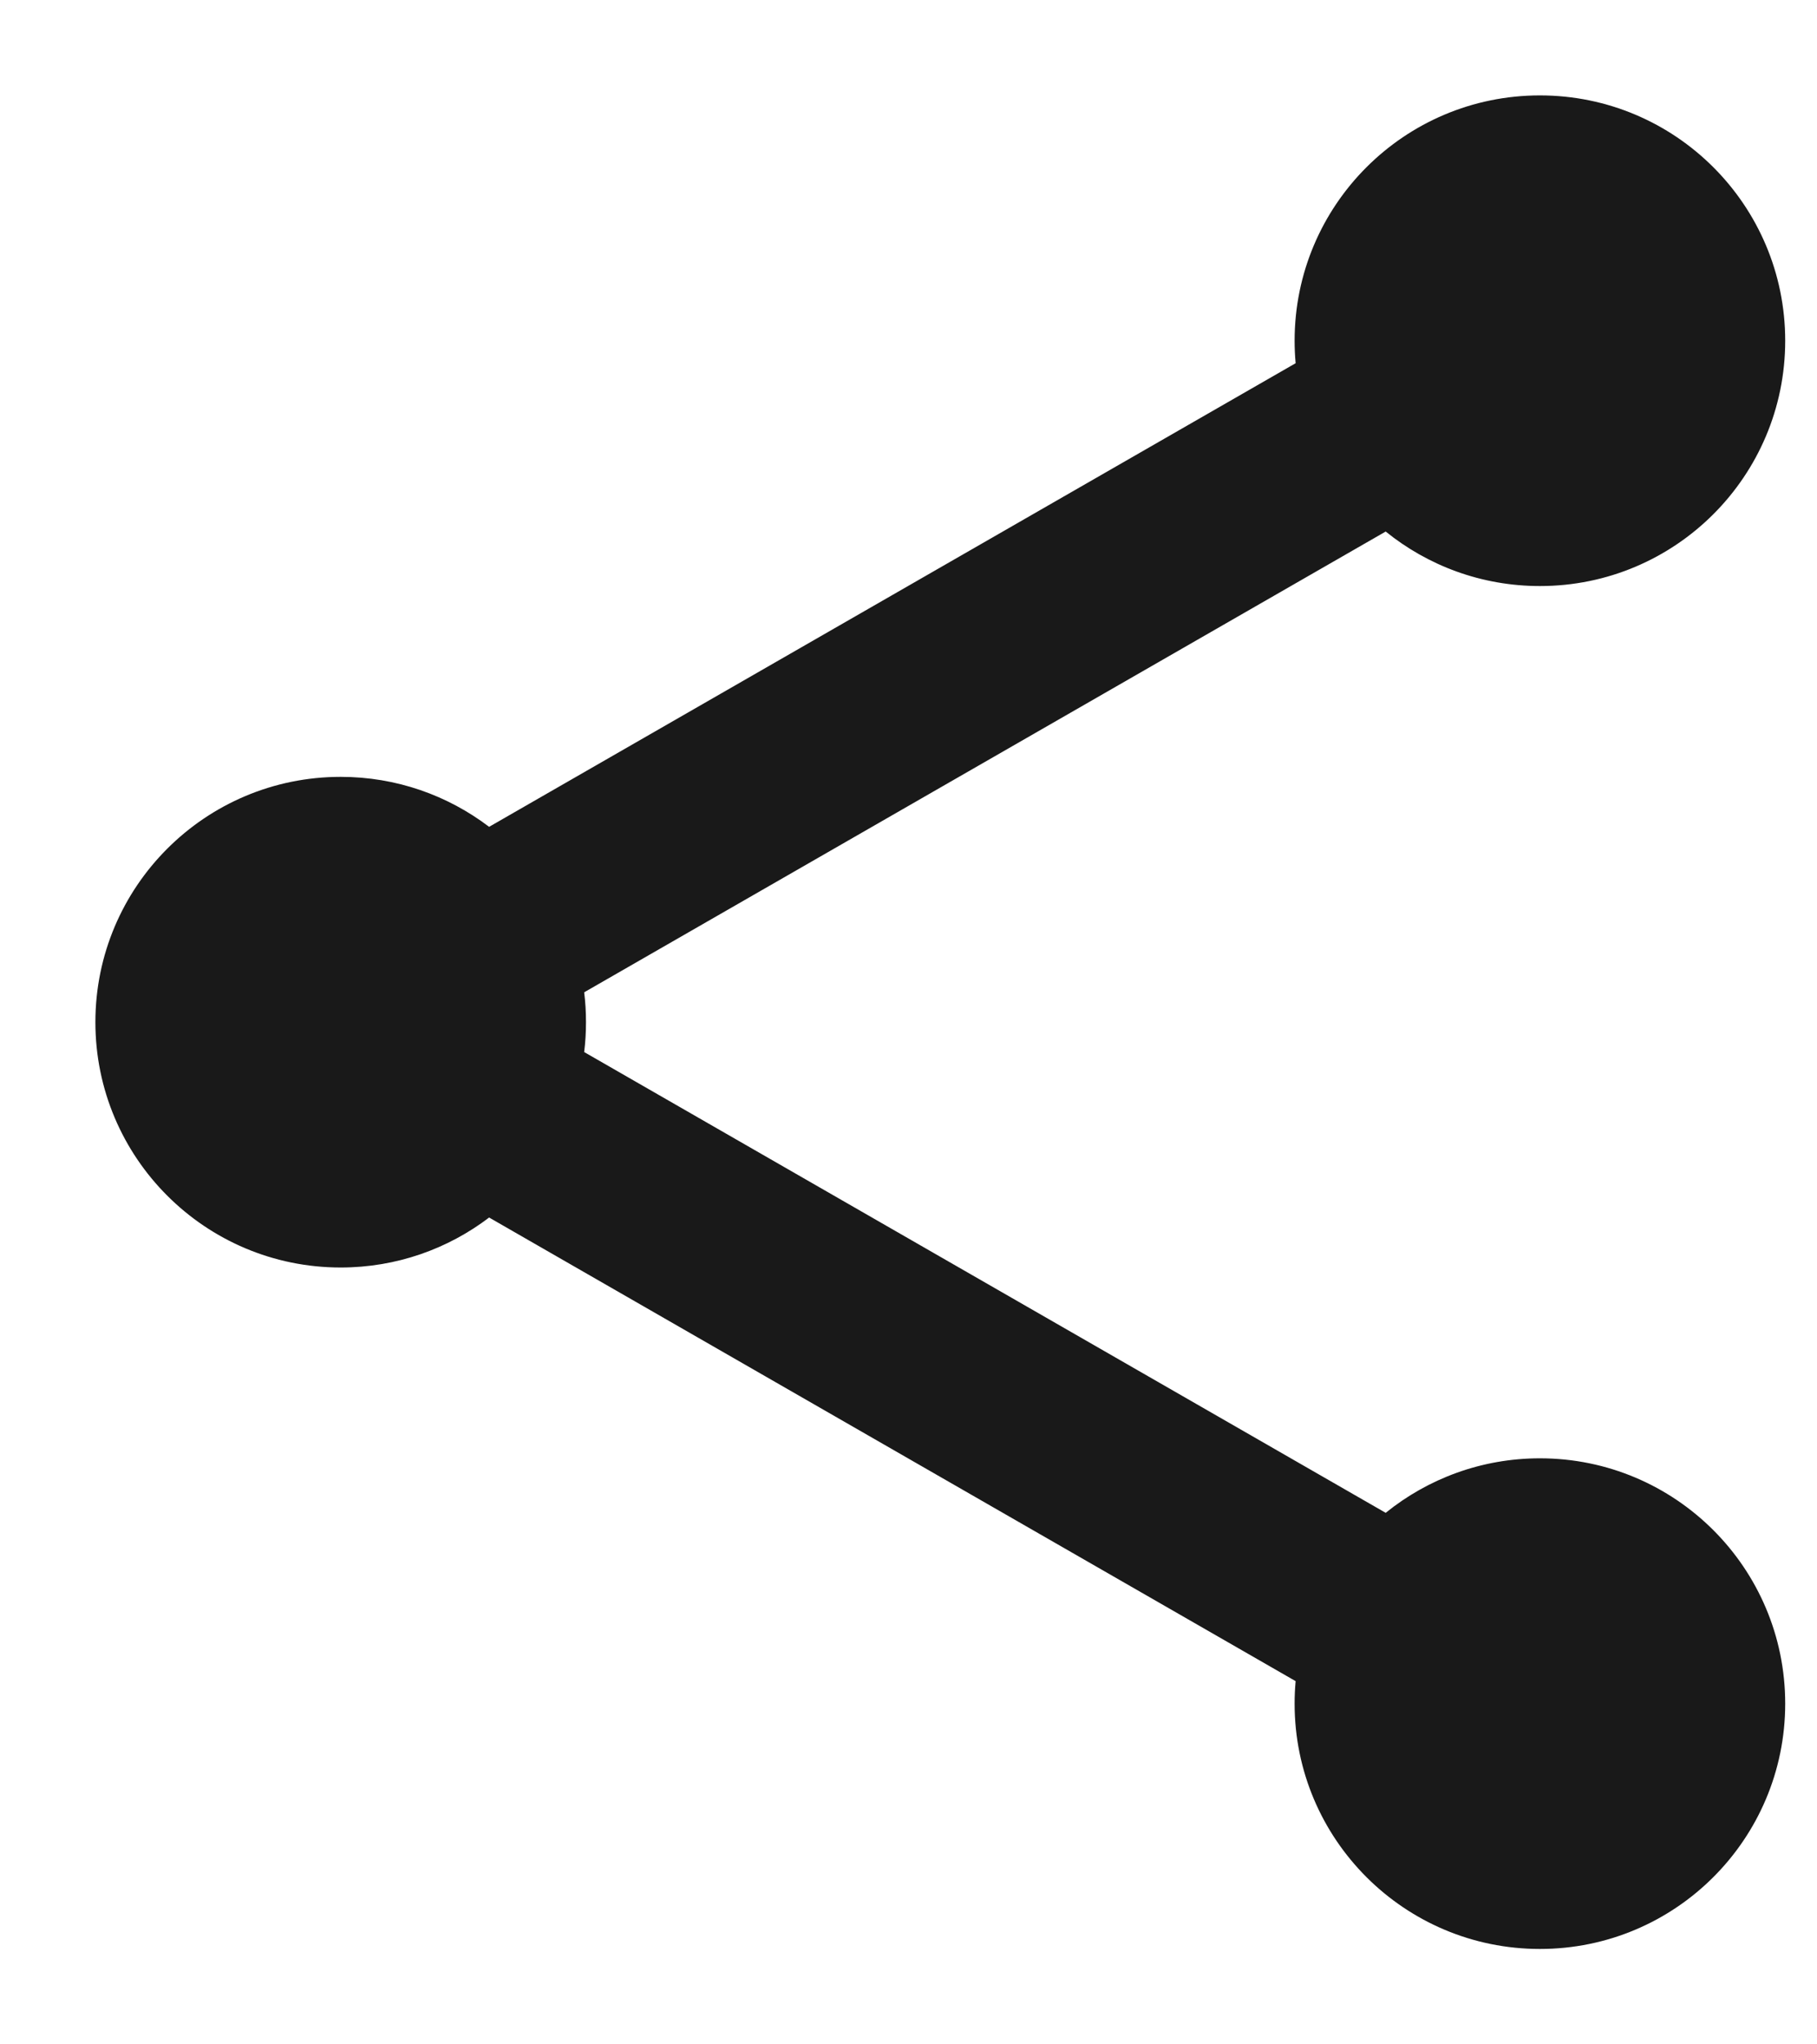 <svg width="16" height="18" viewBox="0 0 16 18" fill="none" xmlns="http://www.w3.org/2000/svg">
<path fill-rule="evenodd" clip-rule="evenodd" d="M13.56 5.16C14.753 5.16 15.72 4.193 15.72 3C15.72 1.807 14.753 0.84 13.56 0.84C12.367 0.84 11.4 1.807 11.4 3C11.4 3.067 11.403 3.133 11.409 3.198L4.307 7.28C3.944 7.004 3.491 6.84 3 6.84C1.807 6.84 0.84 7.807 0.84 9C0.84 10.193 1.807 11.16 3 11.16C3.491 11.16 3.944 10.996 4.307 10.72L11.409 14.802C11.403 14.867 11.4 14.933 11.4 15C11.4 16.193 12.367 17.16 13.56 17.16C14.753 17.16 15.72 16.193 15.72 15C15.72 13.807 14.753 12.84 13.56 12.84C13.046 12.84 12.573 13.02 12.202 13.32L5.144 9.263C5.155 9.177 5.16 9.089 5.16 9C5.16 8.911 5.155 8.823 5.144 8.737L12.202 4.68C12.573 4.98 13.046 5.16 13.56 5.16Z" fill="#191919"/>
</svg>
